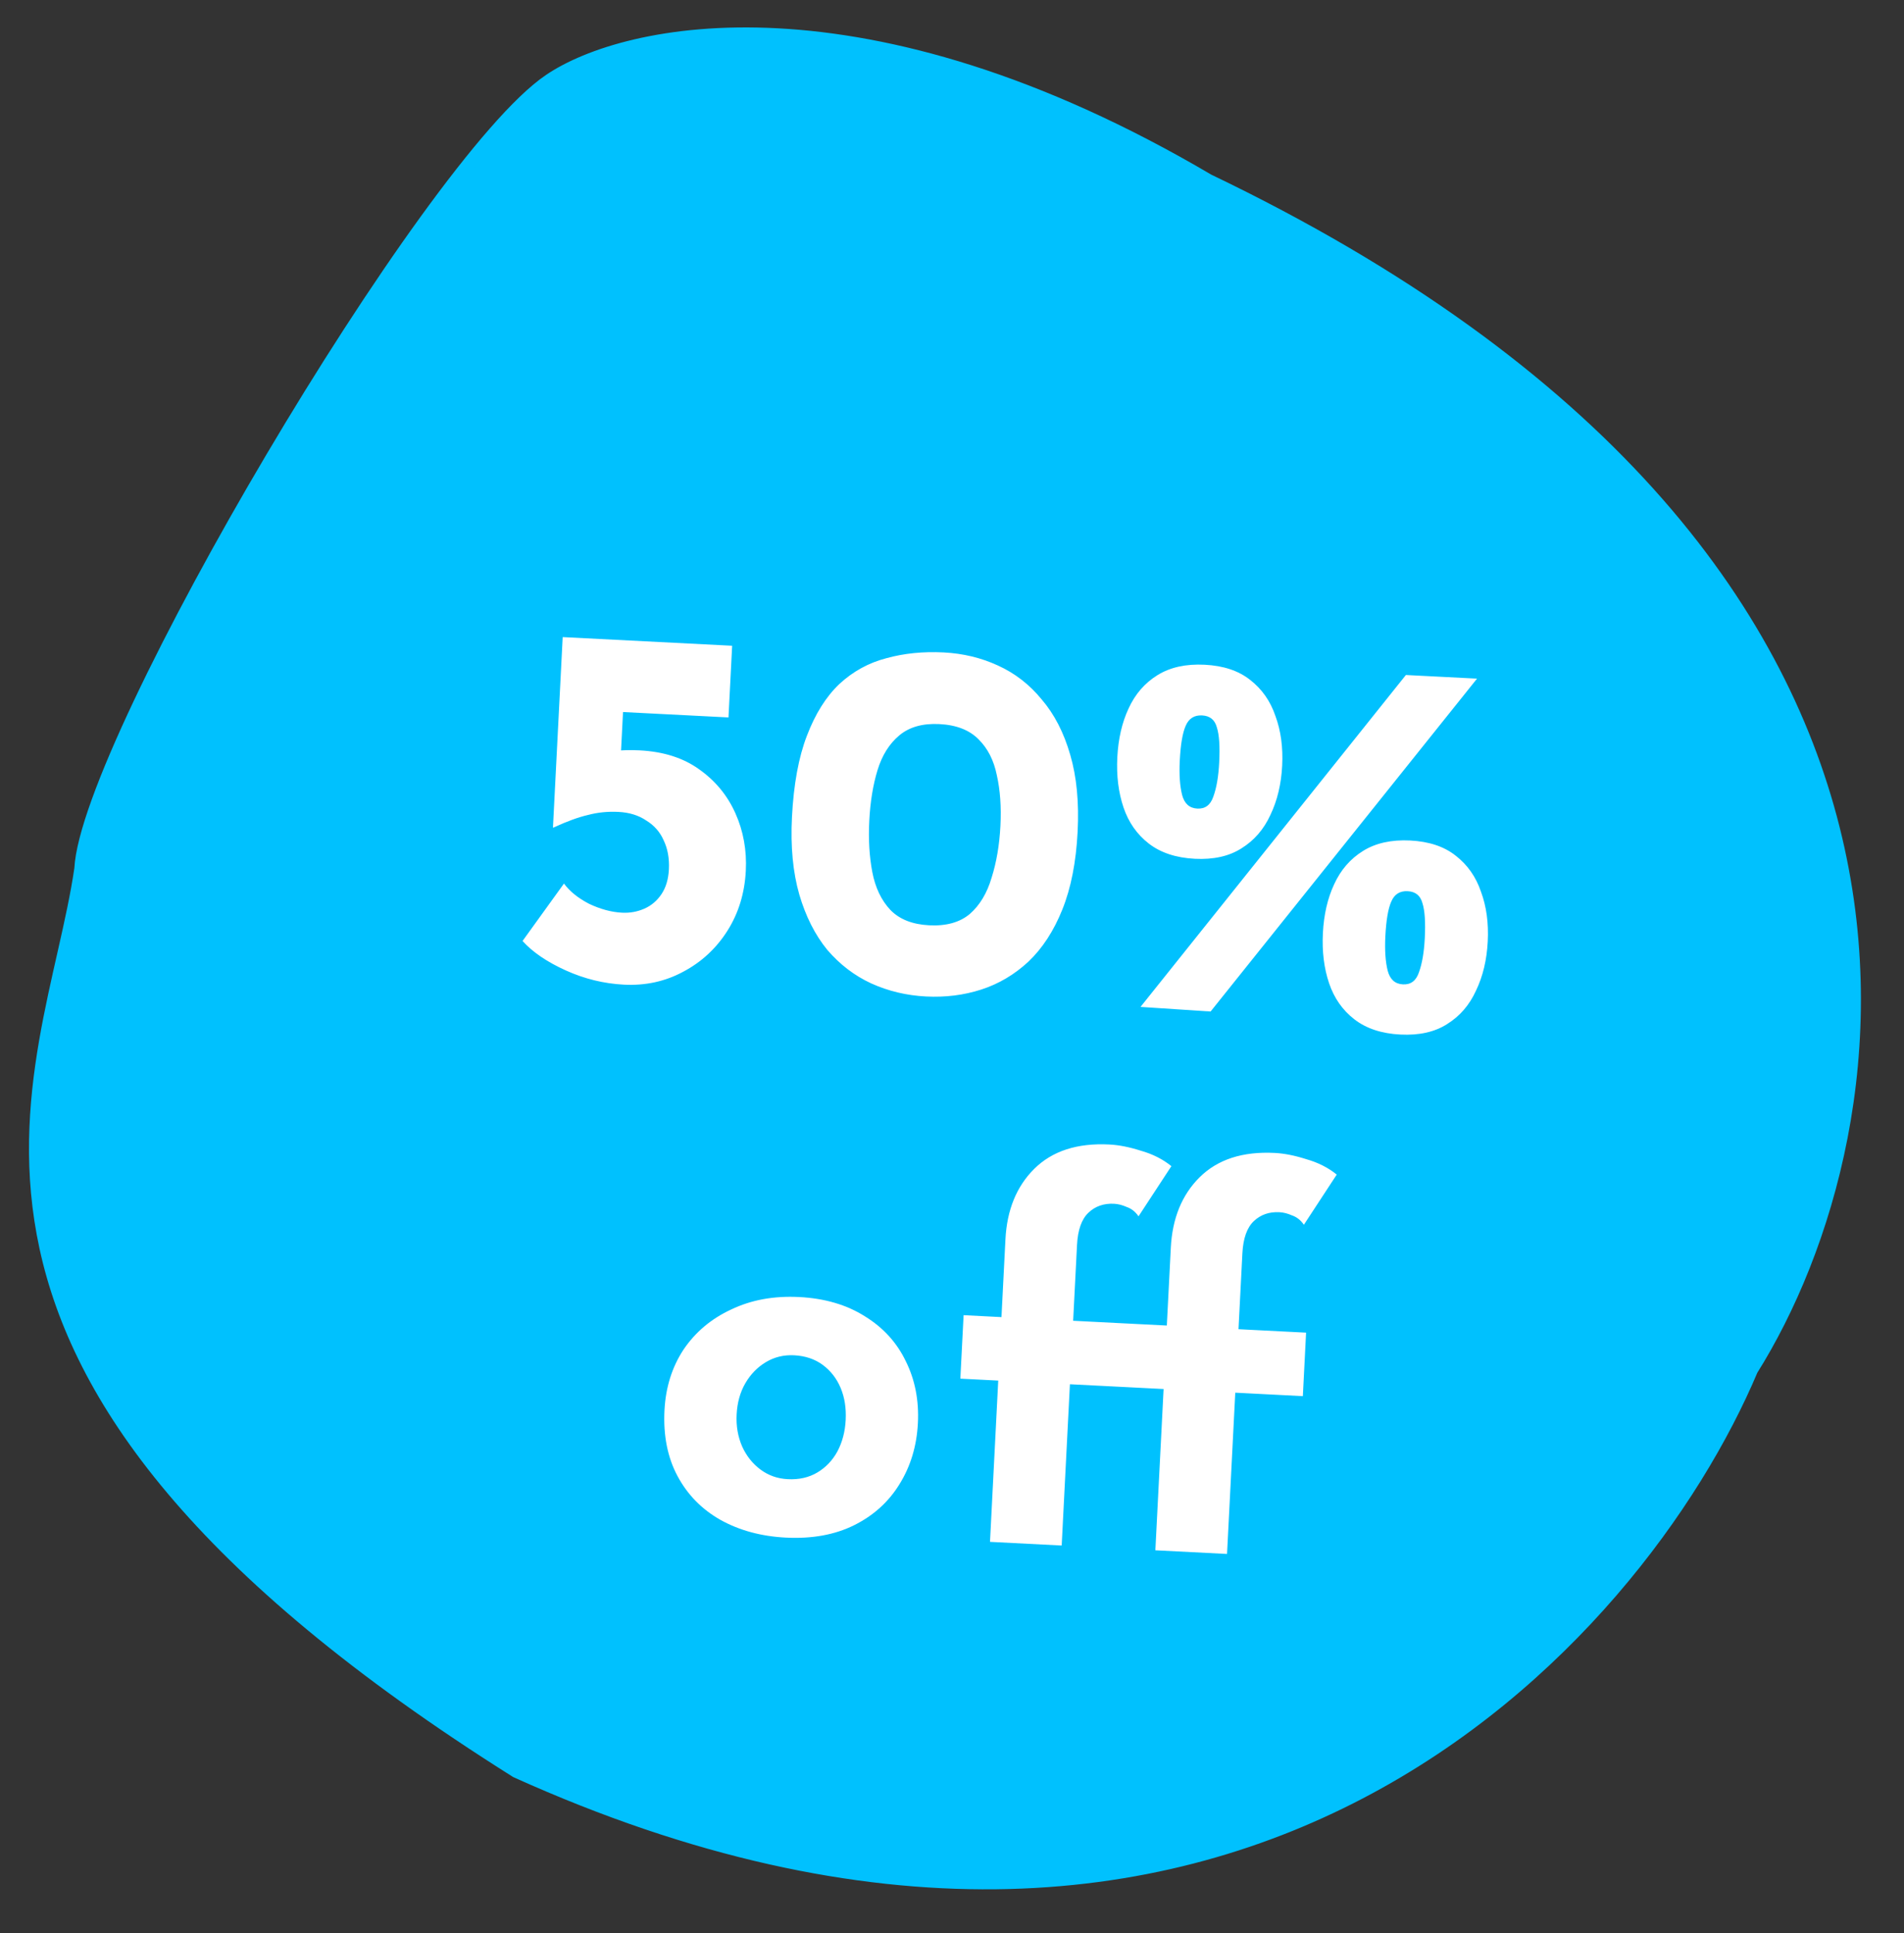 <svg width="130" height="132" viewBox="0 0 130 132" fill="none" xmlns="http://www.w3.org/2000/svg">
<rect x="0" y="0" width="130" height="132" fill="#333333" stroke="none"/>
<path d="M35.258 120.932C-8.646 93.316 3.432 73.711 5.527 59.317C5.969 50.639 29.232 11.116 37.525 5.498C42.688 1.985 58.911 -1.567 82.49 12.324C136.629 38.288 129.776 77.27 119.582 93.516C111.849 111.851 84.158 143.004 35.258 120.932Z" fill="#00C1FE" stroke="#00C1FE" stroke-width="0.905" stroke-linecap="round" stroke-linejoin="round"/>
<path d="M42.605 67.228C41.23 67.157 39.903 66.833 38.624 66.253C37.345 65.674 36.363 65.005 35.678 64.246L38.506 60.325C38.9 60.859 39.472 61.32 40.223 61.709C40.999 62.076 41.748 62.277 42.47 62.314C43.006 62.342 43.513 62.251 43.991 62.041C44.469 61.832 44.859 61.502 45.163 61.05C45.466 60.598 45.635 60.034 45.67 59.358C45.708 58.613 45.59 57.953 45.315 57.378C45.064 56.804 44.667 56.352 44.123 56.02C43.604 55.667 42.971 55.471 42.225 55.433C41.503 55.396 40.81 55.466 40.147 55.642C39.485 55.795 38.699 56.082 37.79 56.503L37.755 56.501L38.419 43.498L49.989 44.089L49.739 48.983L42.538 48.615L42.347 52.355L41.807 51.276C42.135 51.246 42.452 51.227 42.756 51.219C43.06 51.212 43.364 51.215 43.666 51.231C45.298 51.314 46.654 51.745 47.736 52.525C48.841 53.306 49.666 54.306 50.211 55.525C50.756 56.744 50.993 58.053 50.922 59.451C50.843 60.989 50.423 62.358 49.661 63.557C48.899 64.757 47.894 65.687 46.645 66.347C45.419 67.009 44.073 67.302 42.605 67.228ZM63.226 68.035C61.897 67.967 60.651 67.67 59.486 67.143C58.345 66.617 57.344 65.854 56.484 64.852C55.648 63.828 55.012 62.569 54.574 61.075C54.138 59.557 53.971 57.796 54.073 55.792C54.187 53.555 54.527 51.703 55.092 50.237C55.659 48.747 56.397 47.57 57.305 46.705C58.237 45.842 59.307 45.254 60.514 44.941C61.723 44.606 63.026 44.474 64.424 44.545C65.753 44.613 66.988 44.91 68.129 45.435C69.294 45.962 70.294 46.737 71.129 47.761C71.989 48.763 72.638 50.023 73.074 51.54C73.512 53.035 73.68 54.784 73.577 56.788C73.472 58.862 73.124 60.631 72.535 62.096C71.947 63.562 71.173 64.749 70.216 65.658C69.26 66.544 68.187 67.178 67 67.561C65.812 67.945 64.554 68.103 63.226 68.035ZM63.439 63.174C64.604 63.234 65.528 62.977 66.212 62.405C66.896 61.809 67.394 60.981 67.705 59.922C68.039 58.865 68.24 57.684 68.306 56.379C68.372 55.097 68.29 53.948 68.062 52.932C67.857 51.916 67.443 51.101 66.82 50.485C66.198 49.846 65.305 49.497 64.14 49.437C62.998 49.379 62.085 49.636 61.402 50.209C60.718 50.781 60.222 51.574 59.914 52.586C59.605 53.598 59.418 54.745 59.353 56.027C59.287 57.308 59.356 58.48 59.559 59.542C59.762 60.603 60.173 61.466 60.794 62.128C61.415 62.767 62.297 63.116 63.439 63.174ZM81.576 58.633C80.295 58.567 79.249 58.222 78.44 57.597C77.631 56.971 77.054 56.147 76.709 55.125C76.364 54.103 76.223 52.963 76.287 51.704C76.352 50.446 76.607 49.337 77.053 48.379C77.5 47.397 78.158 46.636 79.027 46.097C79.896 45.557 80.971 45.32 82.252 45.385C83.534 45.45 84.568 45.795 85.354 46.419C86.163 47.045 86.74 47.869 87.085 48.891C87.454 49.891 87.607 51.02 87.543 52.279C87.479 53.537 87.211 54.657 86.741 55.637C86.293 56.619 85.635 57.38 84.767 57.919C83.921 58.461 82.858 58.698 81.576 58.633ZM80.552 51.922C80.503 52.877 80.557 53.663 80.712 54.278C80.869 54.87 81.215 55.18 81.751 55.207C82.287 55.235 82.651 54.961 82.844 54.387C83.062 53.791 83.195 53.015 83.243 52.059C83.299 50.964 83.247 50.167 83.085 49.668C82.948 49.147 82.612 48.873 82.076 48.846C81.54 48.818 81.165 49.056 80.953 49.559C80.742 50.039 80.608 50.827 80.552 51.922ZM95.613 70.634C94.331 70.569 93.286 70.223 92.477 69.598C91.667 68.972 91.09 68.148 90.745 67.126C90.4 66.104 90.26 64.964 90.324 63.705C90.388 62.447 90.643 61.339 91.09 60.38C91.537 59.398 92.195 58.637 93.064 58.098C93.932 57.558 95.007 57.321 96.289 57.386C97.571 57.452 98.604 57.796 99.39 58.421C100.199 59.046 100.776 59.87 101.121 60.892C101.491 61.892 101.644 63.021 101.579 64.28C101.515 65.538 101.248 66.658 100.777 67.638C100.33 68.62 99.672 69.381 98.803 69.921C97.958 70.462 96.894 70.699 95.613 70.634ZM94.588 63.923C94.54 64.878 94.593 65.664 94.749 66.279C94.905 66.871 95.252 67.181 95.788 67.208C96.324 67.236 96.688 66.962 96.881 66.388C97.098 65.792 97.231 65.016 97.28 64.06C97.336 62.965 97.283 62.168 97.122 61.669C96.985 61.148 96.648 60.874 96.112 60.847C95.576 60.819 95.202 61.057 94.99 61.56C94.778 62.04 94.644 62.828 94.588 63.923ZM100.848 46.334L82.656 69.061L77.871 68.747L95.99 46.086L100.848 46.334ZM45.369 96.286C45.449 94.725 45.881 93.345 46.667 92.147C47.475 90.95 48.562 90.036 49.926 89.404C51.291 88.75 52.836 88.467 54.56 88.555C56.308 88.644 57.804 89.082 59.049 89.87C60.295 90.635 61.224 91.652 61.837 92.921C62.473 94.192 62.751 95.608 62.671 97.169C62.592 98.731 62.17 100.123 61.407 101.345C60.668 102.546 59.639 103.475 58.321 104.132C57.002 104.789 55.446 105.071 53.652 104.98C51.974 104.894 50.487 104.491 49.192 103.771C47.921 103.052 46.944 102.056 46.261 100.783C45.578 99.509 45.281 98.011 45.369 96.286ZM50.296 96.573C50.255 97.365 50.382 98.096 50.675 98.765C50.969 99.411 51.386 99.934 51.926 100.336C52.466 100.737 53.086 100.956 53.785 100.991C54.554 101.031 55.228 100.878 55.806 100.534C56.384 100.189 56.841 99.71 57.176 99.097C57.512 98.46 57.701 97.745 57.741 96.953C57.783 96.137 57.668 95.407 57.397 94.762C57.126 94.118 56.721 93.595 56.181 93.193C55.64 92.792 54.986 92.572 54.217 92.532C53.518 92.497 52.879 92.651 52.301 92.995C51.722 93.34 51.254 93.818 50.896 94.43C50.537 95.043 50.337 95.757 50.296 96.573ZM67.595 105.271L68.157 94.26L65.57 94.128L65.792 89.794L68.378 89.926L68.649 84.613C68.752 82.609 69.406 81.007 70.612 79.806C71.843 78.584 73.553 78.029 75.743 78.141C76.396 78.174 77.113 78.316 77.895 78.566C78.701 78.794 79.395 79.145 79.979 79.619L77.736 83.044C77.519 82.729 77.249 82.517 76.928 82.407C76.631 82.275 76.342 82.202 76.063 82.187C75.364 82.152 74.781 82.356 74.314 82.799C73.848 83.243 73.588 83.977 73.536 85.002L73.272 90.176L77.886 90.411L77.665 94.745L73.051 94.51L72.489 105.521L67.595 105.271ZM78.885 105.847L79.447 94.836L76.861 94.704L77.082 90.37L79.668 90.502L79.94 85.189C80.042 83.185 80.696 81.583 81.902 80.383C83.133 79.16 84.843 78.605 87.034 78.717C87.686 78.75 88.403 78.892 89.185 79.142C89.991 79.37 90.686 79.721 91.269 80.195L89.026 83.62C88.809 83.305 88.539 83.093 88.218 82.983C87.921 82.851 87.633 82.778 87.353 82.764C86.654 82.728 86.071 82.932 85.605 83.375C85.138 83.819 84.879 84.553 84.826 85.579L84.562 90.752L89.176 90.987L88.955 95.322L84.341 95.086L83.779 106.097L78.885 105.847Z" fill="white"/>
</svg>
